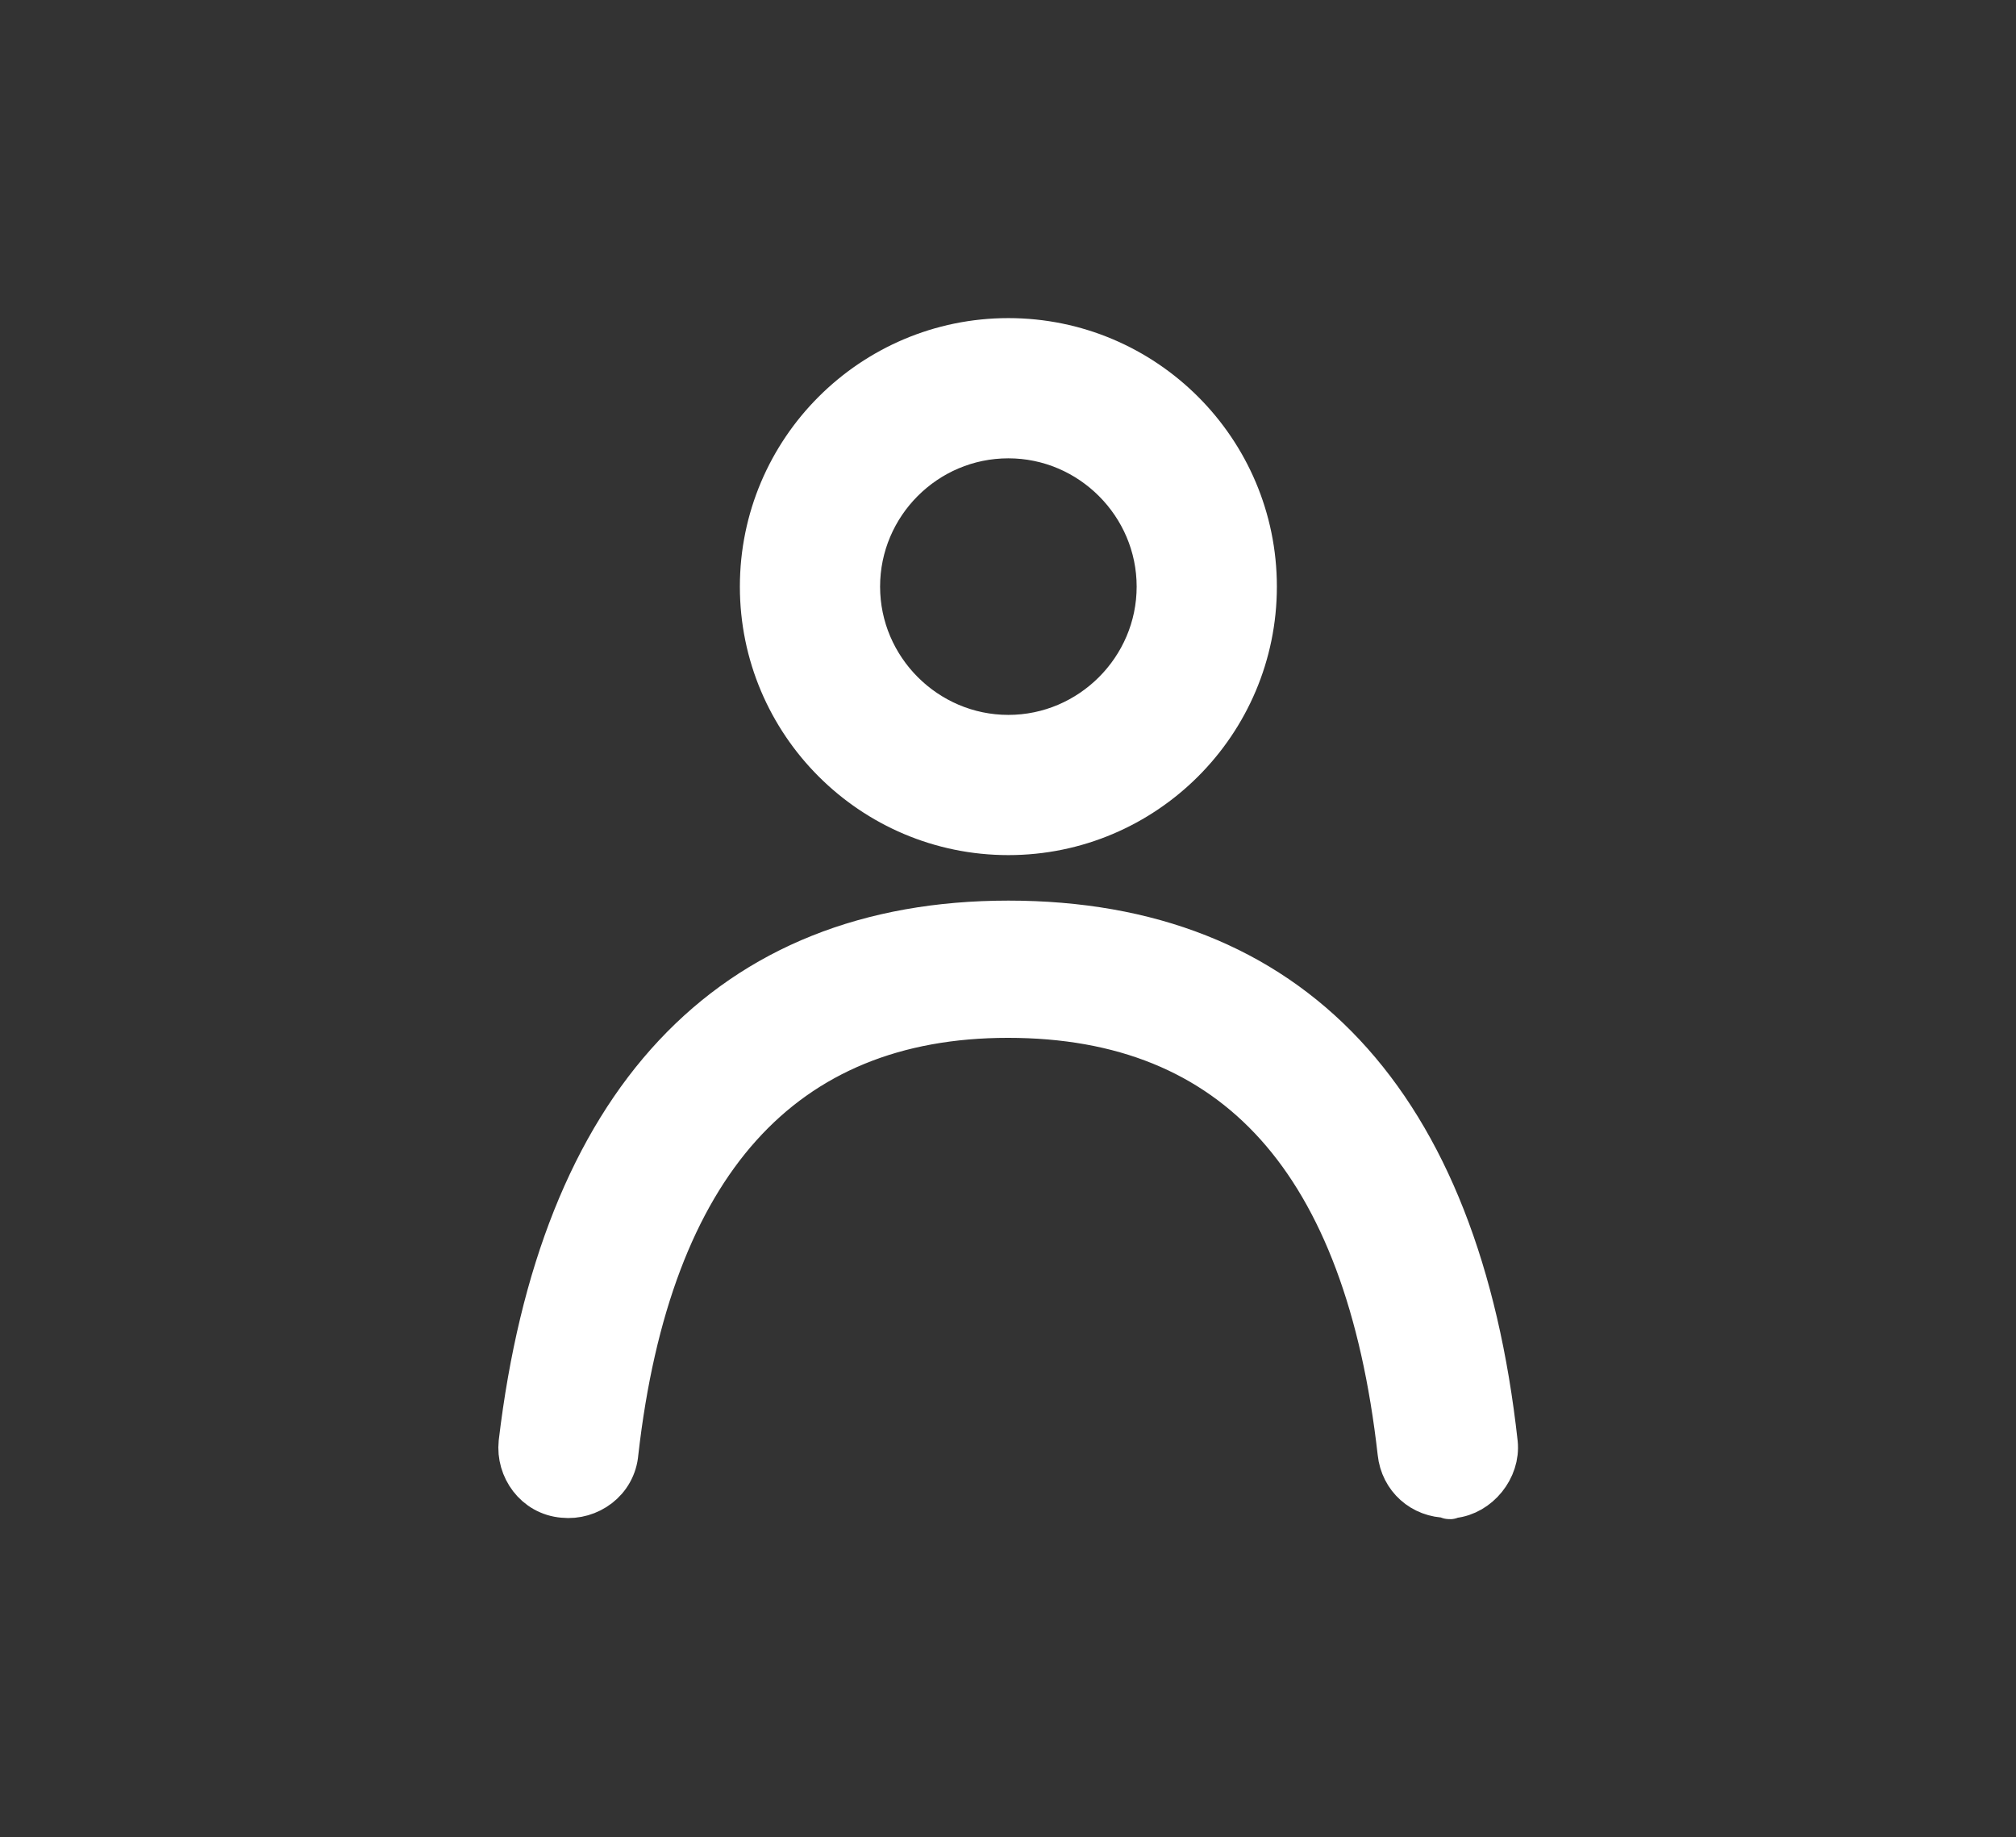 <?xml version="1.0" encoding="utf-8"?>
<!-- Generator: Adobe Illustrator 18.0.0, SVG Export Plug-In . SVG Version: 6.00 Build 0)  -->
<!DOCTYPE svg PUBLIC "-//W3C//DTD SVG 1.1//EN" "http://www.w3.org/Graphics/SVG/1.1/DTD/svg11.dtd">
<svg version="1.1" id="Isolation_Mode" xmlns="http://www.w3.org/2000/svg" xmlns:xlink="http://www.w3.org/1999/xlink" x="0px"
	 y="0px" width="540.6px" height="492.6px" viewBox="142.4 264.5 540.6 492.6" enable-background="new 142.4 264.5 540.6 492.6"
	 xml:space="preserve">
<rect x="142.4" y="264.5" width="540.6" height="492.6" fill="#333333" stroke="none"/>
<path fill="#FFFFFF" stroke="#FFFFFF" stroke-width="12" stroke-miterlimit="10" d="M346.8,421.8c0-36.4,29.6-66,66-66
	s66,29.6,66,66c0,36.4-29.6,66-66,66C376.4,487.8,346.8,458.2,346.8,421.8z M372.4,421.8c0,22.2,18.2,40.4,40.4,40.4
	c22.2,0,40.4-18.2,40.4-40.4c0-22.2-18.2-40.4-40.4-40.4C390.5,381.4,372.4,399.6,372.4,421.8z M532,665.6
	c6.7-0.7,12.1-7.4,11.4-14.1C533.3,559.9,488.2,512,412.8,512c-74.8,0-119.9,48.5-130.7,139.4c-0.7,6.7,4,13.5,11.4,14.1
	c6.7,0.7,13.5-4,14.1-11.5c8.8-77.5,44.5-117.2,105.1-117.2c61.3,0,96.3,39.1,105.1,117.2c0.7,6.7,6.1,11.5,12.8,11.5
	C531.3,666.3,531.3,665.6,532,665.6z"/>
</svg>
